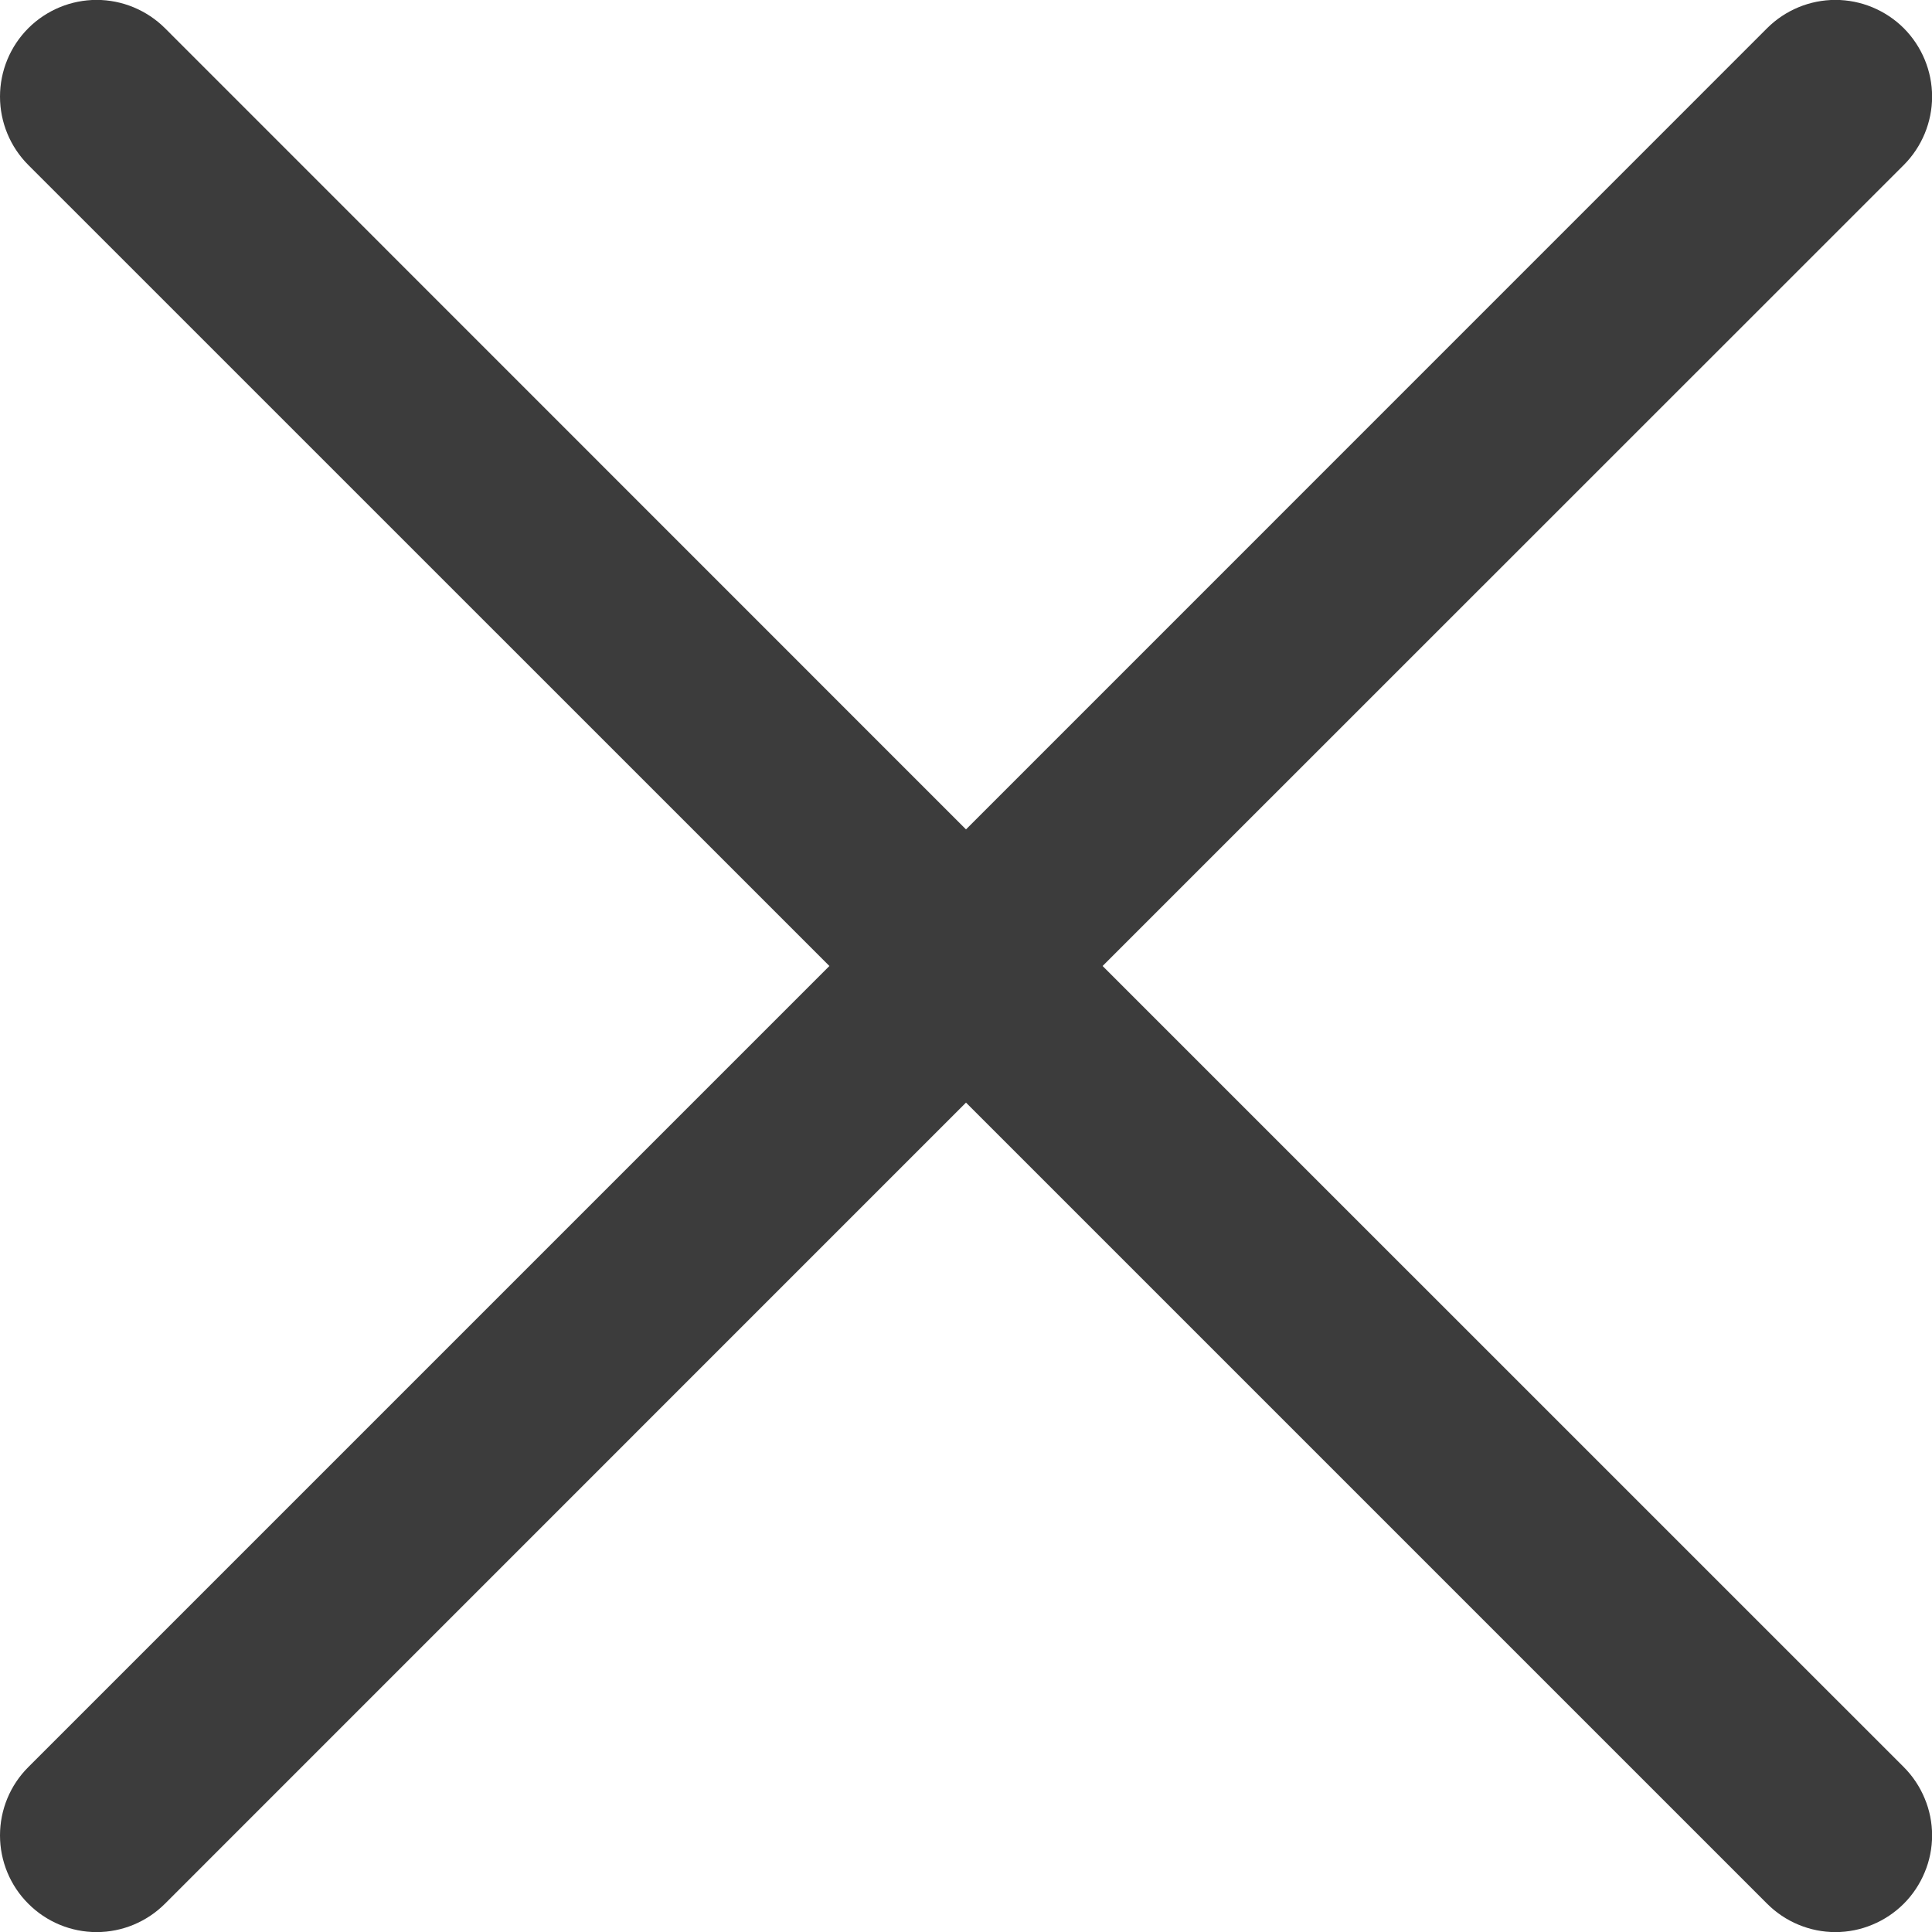 <svg width="20" height="20" viewBox="0 0 20 20" fill="none" xmlns="http://www.w3.org/2000/svg">
<path d="M19.708 18.293C19.8 18.385 19.874 18.496 19.924 18.617C19.975 18.738 20.001 18.869 20.001 19C20.001 19.131 19.975 19.262 19.924 19.383C19.874 19.504 19.8 19.615 19.708 19.707C19.615 19.8 19.504 19.874 19.383 19.924C19.262 19.975 19.131 20.001 19 20.001C18.869 20.001 18.739 19.975 18.617 19.924C18.496 19.874 18.386 19.8 18.293 19.707L10 11.414L1.708 19.707C1.52 19.895 1.265 20.001 1 20.001C0.735 20.001 0.48 19.895 0.293 19.707C0.105 19.52 -0 19.265 -0 19C-0 18.735 0.105 18.48 0.293 18.293L8.586 10L0.293 1.708C0.105 1.52 -0 1.265 -0 1C-0 0.735 0.105 0.48 0.293 0.292C0.48 0.105 0.735 -0.001 1 -0.001C1.265 -0.001 1.52 0.105 1.708 0.292L10 8.586L18.293 0.292C18.48 0.105 18.735 -0.001 19 -0.001C19.265 -0.001 19.52 0.105 19.708 0.292C19.895 0.48 20.001 0.735 20.001 1C20.001 1.265 19.895 1.52 19.708 1.708L11.414 10L19.708 18.293Z" fill="#3C3C3C"/>
</svg>
